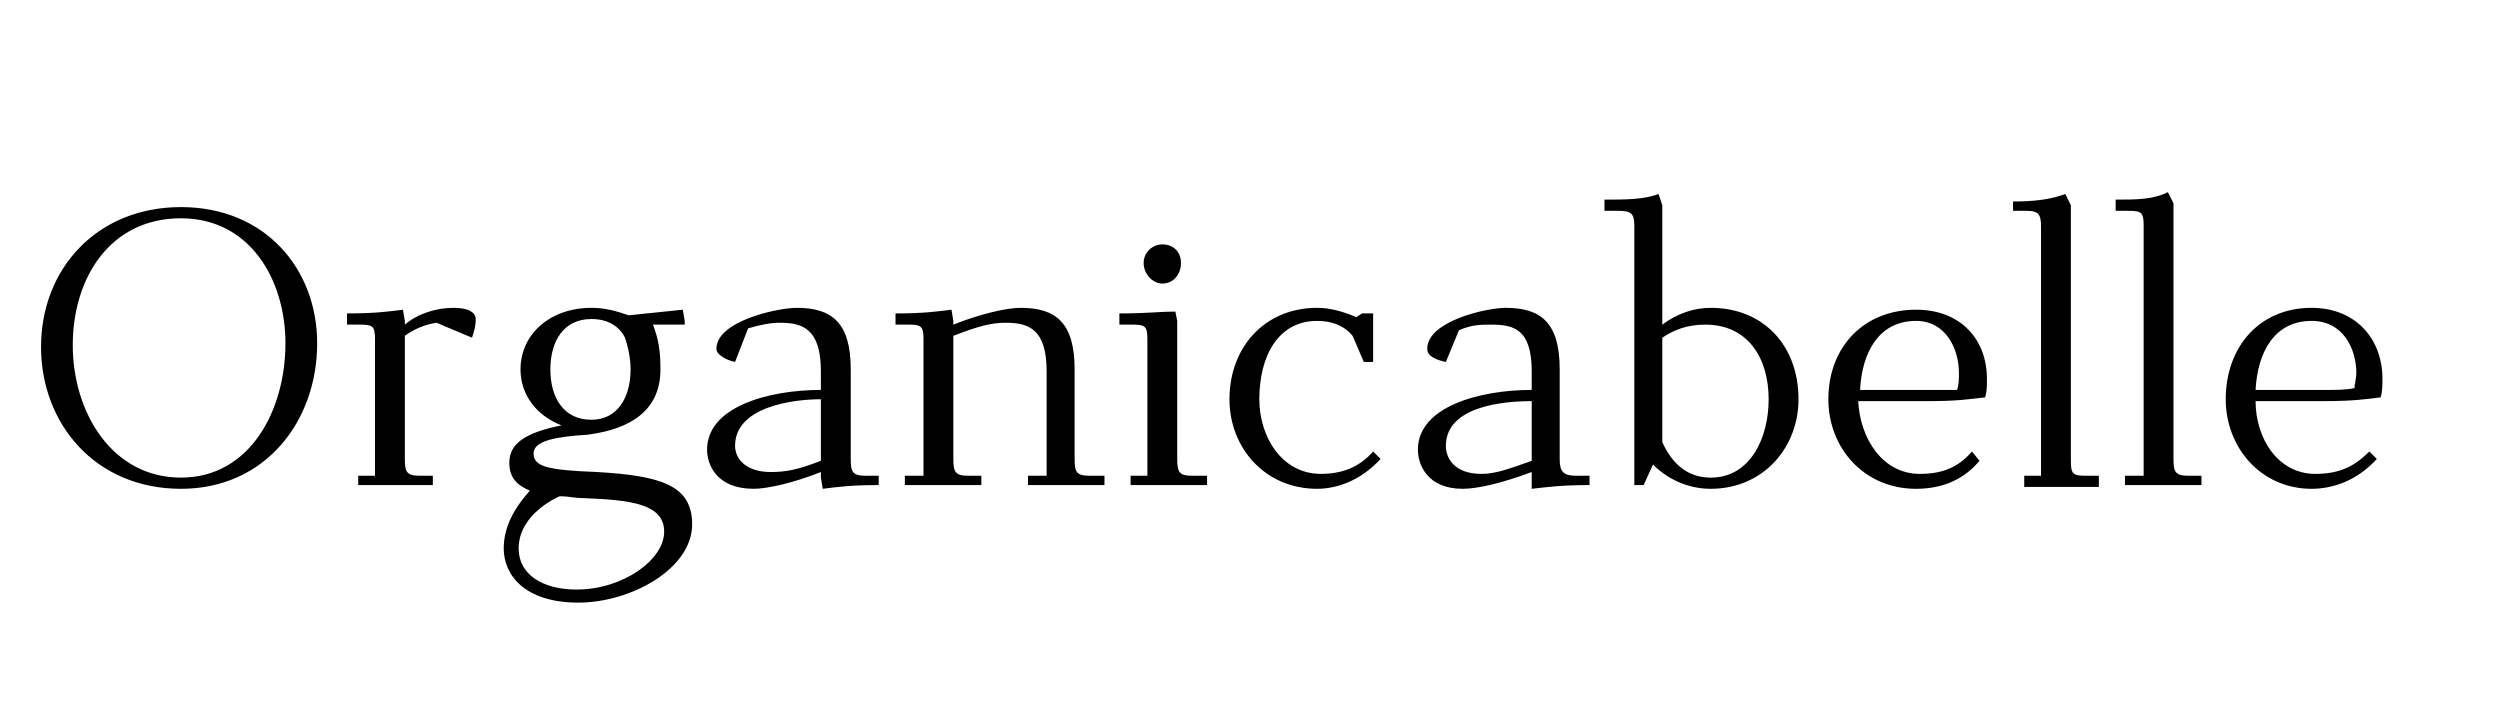 <svg version="1.2" xmlns="http://www.w3.org/2000/svg" viewBox="0 0 134 39" width="134" height="39"><style></style><path  d="m2.2 18.6c0 4.1 2.9 7.6 7.5 7.6 4.5 0 7.3-3.6 7.3-7.8 0-4-2.8-7.3-7.3-7.3-4.5 0-7.5 3.3-7.5 7.5zm1.7-0.1c0-3.6 2-6.8 5.8-6.8 3.7 0 5.6 3.3 5.6 6.7 0 3.6-1.9 7.2-5.6 7.2-3.7 0-5.8-3.5-5.8-7.1zm14.7-1.1h0.7c0.7 0 0.8 0.1 0.8 0.8v7.3h-0.9v0.5h4v-0.5h-0.7c-0.7 0-0.8-0.2-0.8-0.9v-6.6c0.4-0.3 1-0.6 1.7-0.7l1.9 0.8c0.1-0.3 0.2-0.6 0.2-1 0-0.3-0.3-0.6-1.2-0.6-0.9 0-1.9 0.3-2.6 0.9v-0.2l-0.1-0.6c-0.8 0.1-1.5 0.2-3 0.2zm8.4 12c0 1.4 1.1 2.9 4 2.9 2.8 0 6.1-1.8 6.1-4.2 0-2.1-1.7-2.6-5.1-2.8-2.7-0.1-3.4-0.3-3.4-1 0-0.7 1.3-0.9 2.9-1 2.3-0.3 3.9-1.3 3.9-3.5 0-1-0.1-1.6-0.4-2.4 0.4 0 1 0 1.7 0v-0.2l-0.1-0.6-2.9 0.3c-0.6-0.2-1.2-0.4-2-0.4-2.2 0-3.8 1.4-3.8 3.3 0 1.4 0.9 2.5 2.2 3-2 0.4-2.8 1-2.8 2 0 0.8 0.4 1.2 1.1 1.5-0.8 0.9-1.4 1.9-1.4 3.1zm0.8 0c0-1.9 2.2-2.8 2.2-2.8 0.5 0 0.8 0.1 1.3 0.1 2.5 0.1 4.3 0.3 4.3 1.8 0 1.5-2.2 3.1-4.7 3.1-1.8 0-3.1-0.8-3.1-2.2zm1.7-9.6c0-1.5 0.7-2.7 2.2-2.7 0.9 0 1.5 0.4 1.8 1 0.2 0.6 0.3 1.2 0.3 1.7 0 1.5-0.7 2.7-2.1 2.7-1.5 0-2.2-1.2-2.2-2.7zm8.4 4.3c0 0.8 0.5 2.1 2.5 2.1 0.7 0 2.1-0.3 3.6-0.9v0.3l0.1 0.6c0.8-0.1 1.5-0.2 3-0.2v-0.5h-0.7c-0.7 0-0.8-0.2-0.8-0.9v-4.8c0-2.5-1-3.3-2.9-3.3-1 0-4.3 0.7-4.3 2.2 0 0.3 0.5 0.6 1 0.7l0.7-1.8c0.7-0.2 1.2-0.3 1.7-0.3 1.2 0 2.2 0.3 2.2 2.6v1c-2.8 0-6.1 0.9-6.1 3.2zm1.5-0.2c0-2.1 3.1-2.5 4.6-2.5v3.3c-1.3 0.5-1.9 0.6-2.7 0.6-1.3 0-1.9-0.7-1.9-1.4zm8.6-6.5h0.7c0.7 0 0.8 0.1 0.8 0.8v7.3h-1v0.5h4.1v-0.5h-0.7c-0.7 0-0.8-0.2-0.8-0.9v-6.6c1.3-0.5 2-0.7 2.8-0.7 1.2 0 2.2 0.3 2.2 2.6v5.6h-1v0.5h4.1v-0.5h-0.8c-0.7 0-0.8-0.2-0.8-0.9v-4.8c0-2.5-1-3.3-2.9-3.3-0.7 0-2.1 0.3-3.6 0.9v-0.2l-0.1-0.6c-0.8 0.1-1.5 0.2-3 0.2zm12 0h0.7c0.7 0 0.8 0.1 0.8 0.8v7.3h-0.9v0.5h4.1v-0.5h-0.8c-0.7 0-0.8-0.2-0.8-0.9v-7.4l-0.1-0.5c-0.8 0-1.5 0.1-3 0.1zm1.3-3.3c0 0.6 0.5 1.1 1 1.1 0.6 0 1-0.5 1-1.1 0-0.6-0.4-1-1-1-0.5 0-1 0.4-1 1zm4.6 7.3c0 2.6 1.9 4.8 4.7 4.8 1 0 2.3-0.4 3.4-1.6l-0.4-0.4c-0.7 0.8-1.6 1.2-2.8 1.2-2.1 0-3.3-2-3.3-4 0-2.3 1-4.2 3.1-4.2 0.7 0 1.4 0.2 1.9 0.8l0.6 1.4h0.5v-2.6h-0.6l-0.3 0.2c-0.7-0.3-1.4-0.5-2.1-0.5-2.8 0-4.7 2.1-4.7 4.9zm10.1 2.7c0 0.8 0.5 2.1 2.4 2.1 0.8 0 2.1-0.3 3.7-0.9v0.3 0.6c0.9-0.1 1.6-0.2 3.1-0.2v-0.5h-0.7c-0.7 0-0.9-0.2-0.9-0.9v-4.8c0-2.5-1-3.3-2.9-3.3-1 0-4.2 0.7-4.2 2.2 0 0.4 0.5 0.6 1 0.7l0.7-1.7c0.7-0.3 1.2-0.3 1.7-0.3 1.2 0 2.2 0.2 2.2 2.5v1c-2.8 0-6.1 0.9-6.1 3.2zm1.5-0.2c0-2.1 3-2.4 4.6-2.4v3.2c-1.4 0.5-2 0.7-2.7 0.7-1.4 0-1.9-0.8-1.9-1.5zm8.5-12.6h0.7c0.7 0 0.9 0.1 0.9 0.8v13.9h0.5l0.5-1.1c0.8 0.8 1.9 1.3 3.1 1.3 2.8 0 4.7-2.2 4.7-4.8 0-2.9-1.9-4.9-4.7-4.9-0.9 0-1.8 0.3-2.6 0.9v-6.4l-0.2-0.6c-0.8 0.3-1.8 0.3-2.9 0.3zm3.1 12.4v-5.6c0.6-0.4 1.3-0.7 2.3-0.7 2.3 0 3.4 1.8 3.4 4 0 2.1-1 4.2-3.1 4.2-1.3 0-2.1-0.8-2.6-1.9zm8.9-2.3c0 2.6 1.9 4.8 4.7 4.8 1.1 0 2.4-0.3 3.4-1.5l-0.4-0.5c-0.7 0.8-1.5 1.2-2.8 1.2-2 0-3.2-1.9-3.3-3.9h3.8c1.5 0 2.1-0.1 3-0.2 0.1-0.3 0.1-0.6 0.1-1 0-2.1-1.4-3.7-3.8-3.7-2.8 0-4.7 2-4.7 4.8zm1.7-0.5c0.1-2 1-3.7 3-3.7 1.6 0 2.3 1.5 2.3 2.8 0 0.3 0 0.6-0.1 0.9-0.4 0-0.9 0-1.5 0zm8.2-9.6h0.7c0.7 0 0.8 0.2 0.8 0.9v13.3h-0.9v0.6h4v-0.6h-0.7c-0.7 0-0.8-0.1-0.8-0.8v-13.7l-0.3-0.6c-0.8 0.3-1.7 0.4-2.8 0.4zm5.5 0h0.7c0.7 0 0.8 0.1 0.8 0.8v13.4h-1v0.5h4.1v-0.5h-0.7c-0.7 0-0.8-0.2-0.8-0.9v-13.7l-0.3-0.6c-0.8 0.4-1.7 0.4-2.8 0.4zm5.9 10.1c0 2.6 1.9 4.8 4.6 4.8 1.1 0 2.4-0.4 3.5-1.6l-0.4-0.4c-0.8 0.8-1.6 1.2-2.9 1.2-2 0-3.2-1.9-3.2-3.9h3.7c1.5 0 2.2-0.1 3-0.2 0.1-0.3 0.1-0.7 0.1-1 0-2.1-1.4-3.8-3.8-3.8-2.8 0-4.6 2.1-4.6 4.9zm1.6-0.5c0.1-2 1-3.7 3-3.7 1.7 0 2.4 1.5 2.4 2.8 0 0.3-0.1 0.6-0.1 0.8-0.4 0.1-1 0.1-1.6 0.1z"/></svg>
